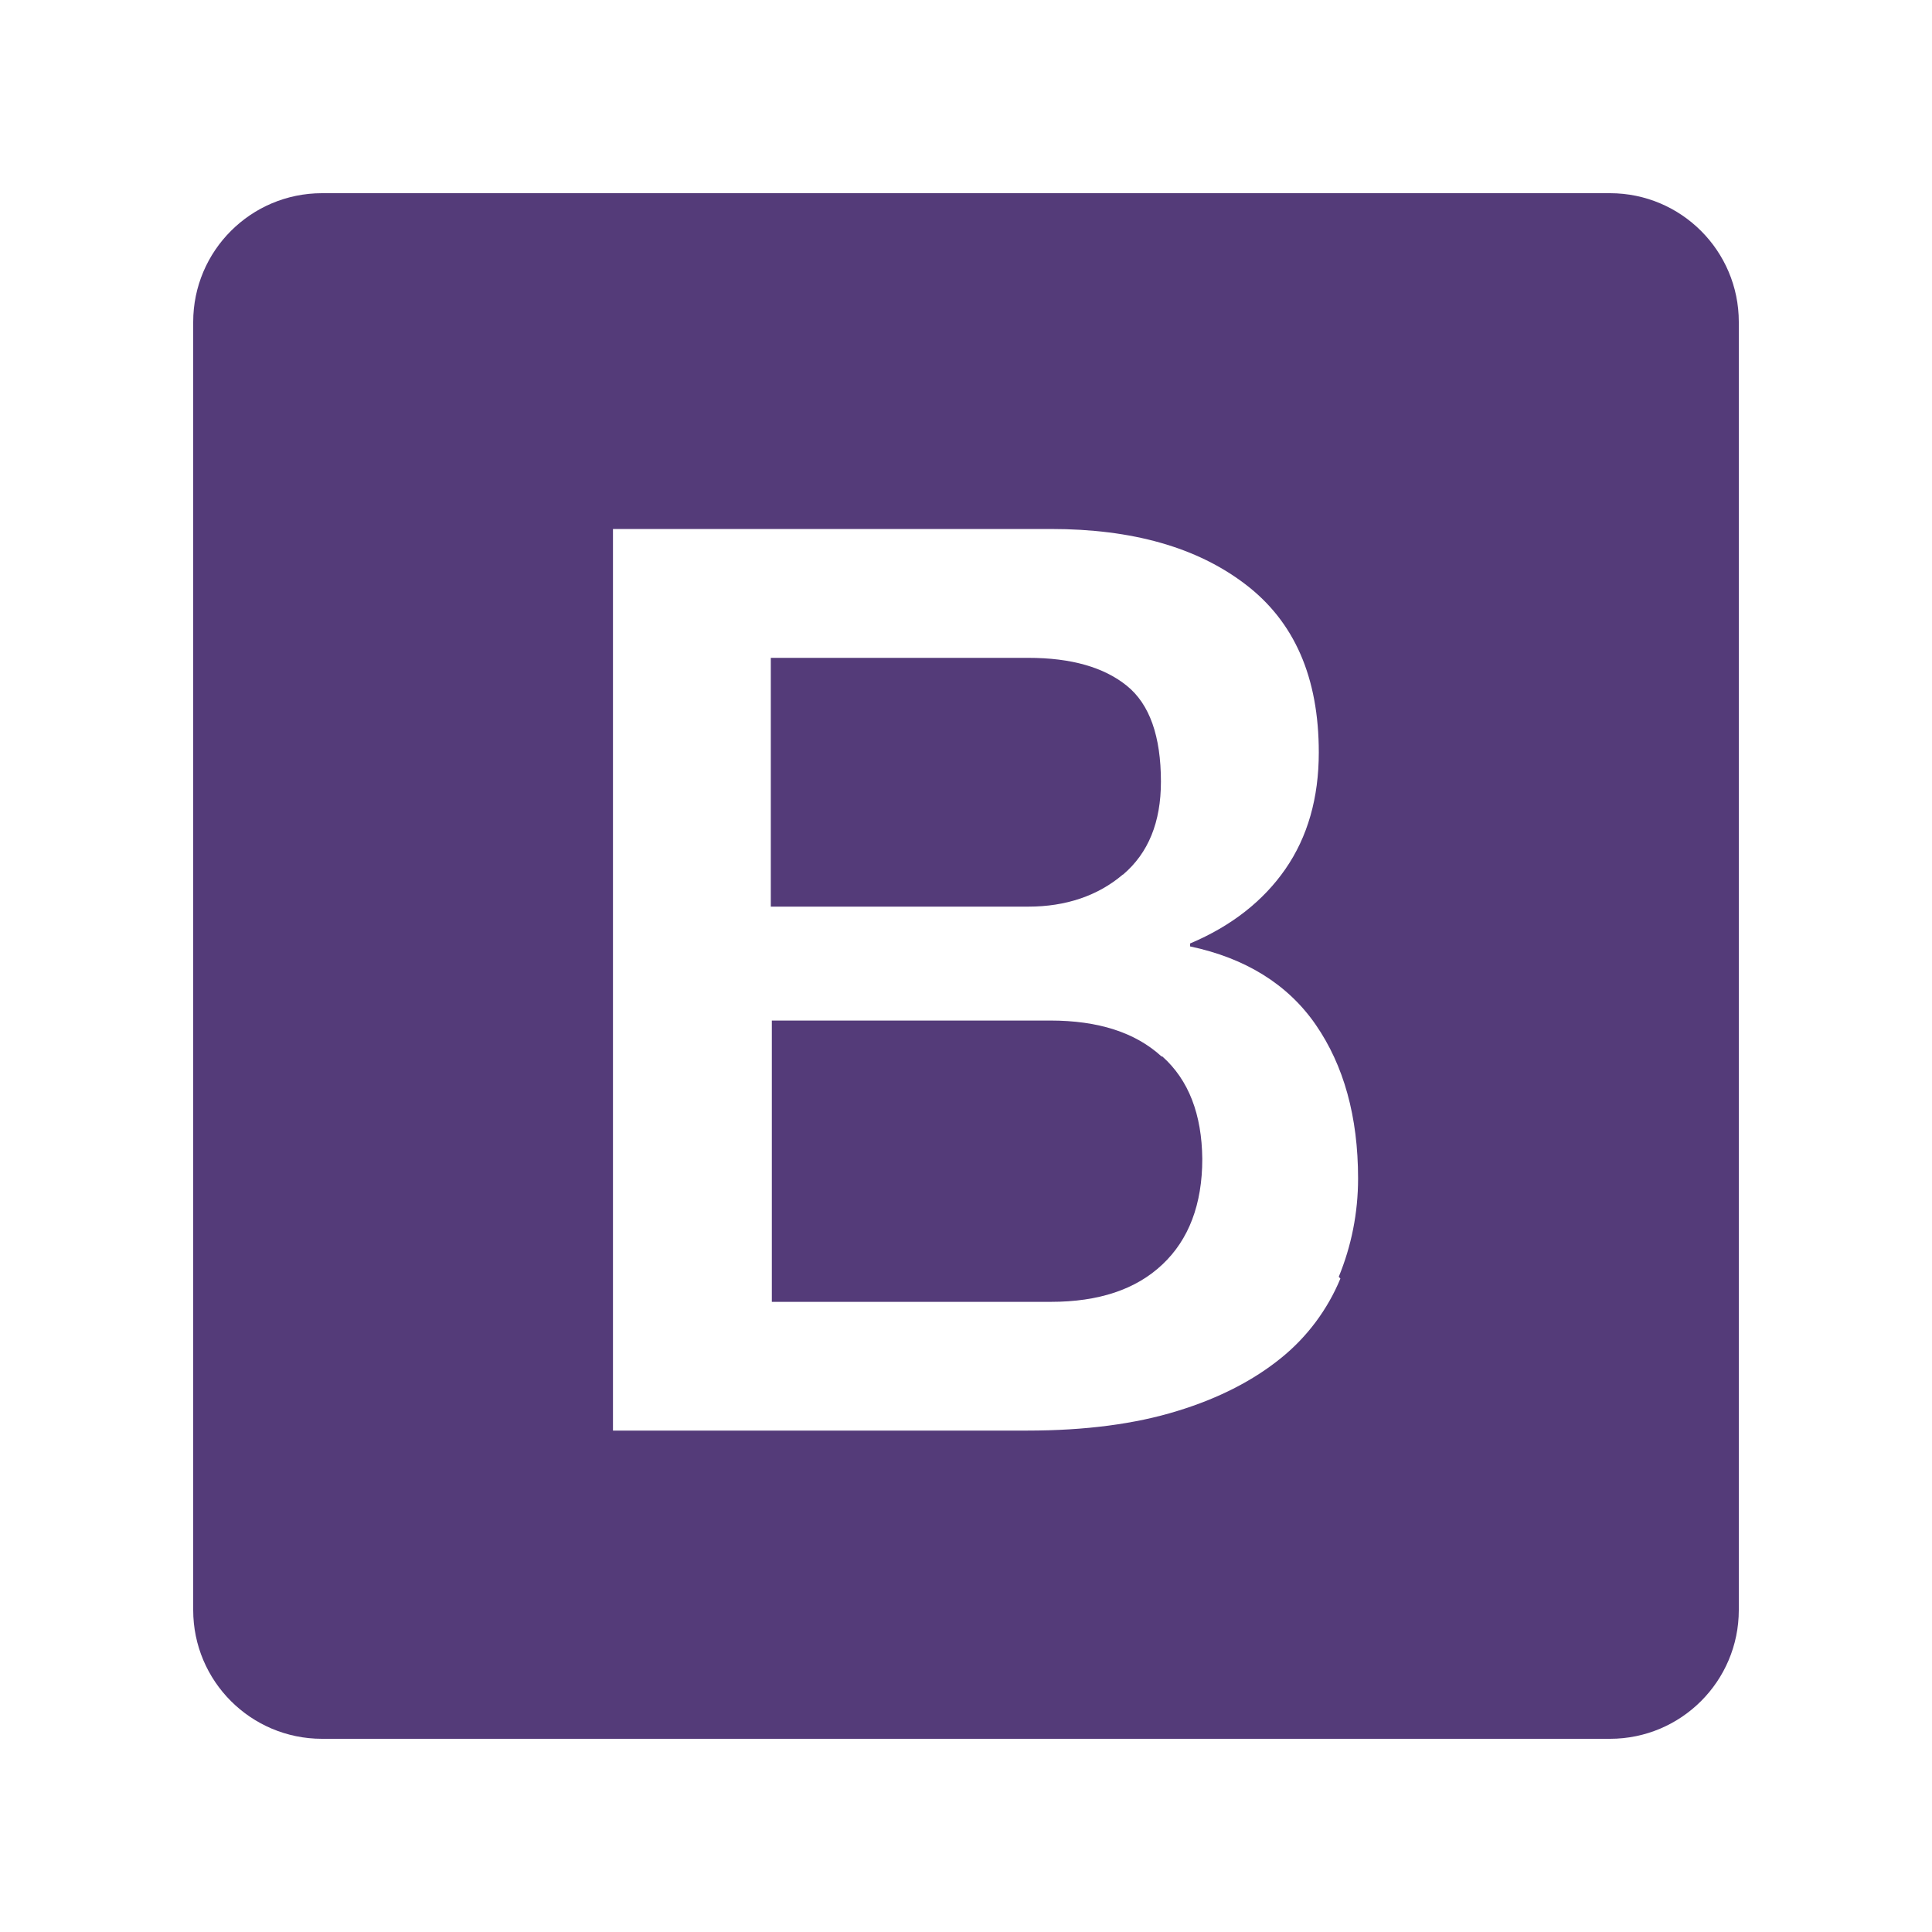 <svg xmlns="http://www.w3.org/2000/svg" xmlns:xlink="http://www.w3.org/1999/xlink" width="500" zoomAndPan="magnify" viewBox="0 0 375 375" height="500" preserveAspectRatio="xMidYMid meet" version="1.0"><defs><clipPath id="41bb60cd5b"><path d="M 37.5 37.5 L 337.5 37.5 L 337.5 337.5 L 37.5 337.5 Z M 37.5 37.5 " clip-rule="nonzero"/></clipPath></defs><g clip-path="url(#41bb60cd5b)"><path fill="#543b79" d="M 312.5 37.5 L 62.5 37.5 C 48.699 37.5 37.5 48.688 37.5 62.5 L 37.5 312.5 C 37.5 326.312 48.699 337.5 62.5 337.5 L 312.5 337.5 C 326.301 337.5 337.5 326.312 337.5 312.5 L 337.5 62.5 C 337.5 48.688 326.301 37.5 312.5 37.5 Z M 260.164 248.164 L 260.164 248.188 C 257.664 254.211 253.699 259.523 248.625 263.613 C 243.375 267.863 236.727 271.363 228.539 273.863 C 220.363 276.398 210.637 277.676 199.375 277.676 L 118.977 277.676 L 118.977 102.676 L 204 102.676 C 219.727 102.676 232.324 106.211 241.75 113.426 C 251.25 120.676 255.977 131.477 255.977 146.051 C 255.977 154.863 253.824 162.426 249.5 168.676 C 245.199 174.887 239 179.75 231 183.125 L 231 183.699 C 241.676 185.949 249.938 191.012 255.375 198.887 C 260.812 206.762 263.602 216.711 263.602 228.727 C 263.602 235.449 262.301 241.852 259.852 247.824 Z M 260.164 248.164 " fill-opacity="1" fill-rule="nonzero"/></g><path fill="#543b79" d="M 225.461 205.062 C 220.336 200.375 213.137 198.086 203.836 198.086 L 149.812 198.086 L 149.812 252.688 L 203.988 252.688 C 213.238 252.688 220.488 250.289 225.613 245.438 C 230.738 240.625 233.363 233.762 233.363 224.938 C 233.273 216.312 230.738 209.637 225.613 205.062 Z M 225.461 205.062 " fill-opacity="1" fill-rule="nonzero"/><path fill="#543b79" d="M 217.914 169.773 L 217.961 169.773 C 222.914 165.574 225.336 159.562 225.336 151.727 C 225.336 142.926 223.148 136.676 218.711 133.102 C 214.312 129.539 207.961 127.688 199.613 127.688 L 149.613 127.688 L 149.613 175.977 L 199.613 175.977 C 206.898 175.977 213.113 173.852 217.914 169.773 Z M 217.914 169.773 " fill-opacity="1" fill-rule="nonzero"/></svg>